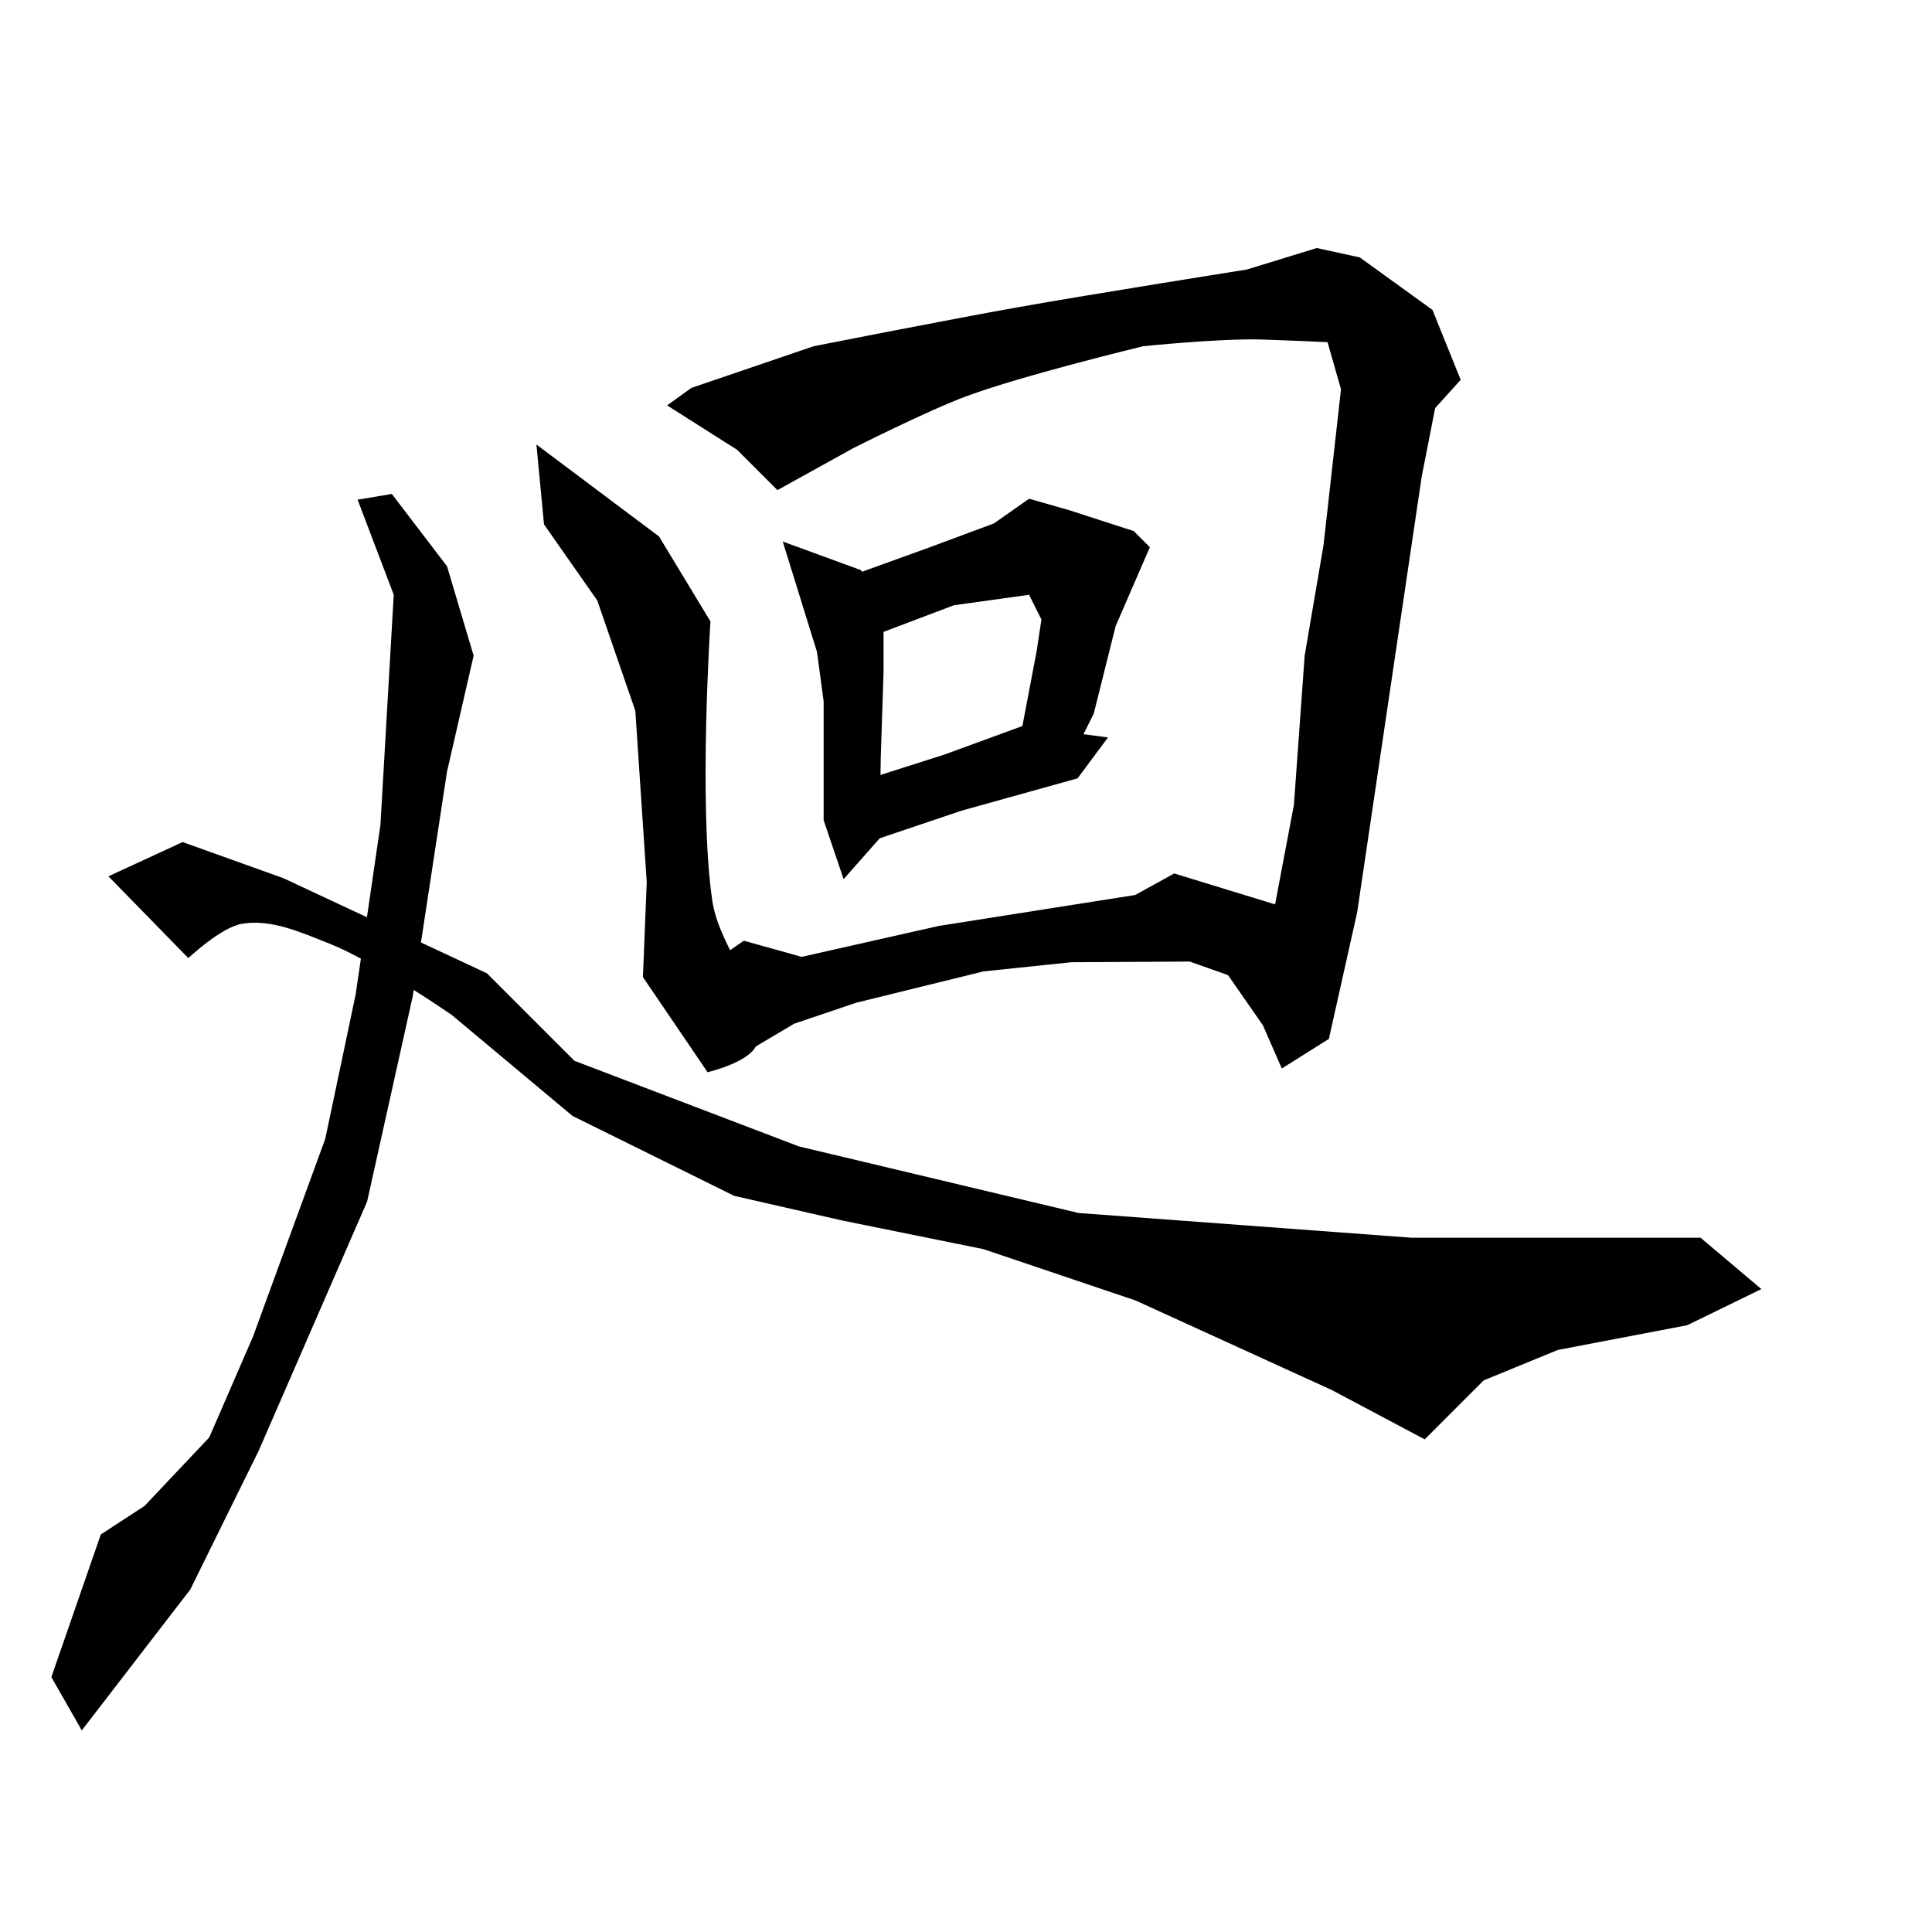 <svg xmlns="http://www.w3.org/2000/svg" width="513" height="513"><path d="M142.432 118.03l32.559 24.417 13.655 22.555s-3.217 49.267.505 74.247c1.94 13.016 14.618 24.997 11.886 37.647-1.076 4.983-13.149 7.81-13.149 7.81l-17.172-25.254 1.01-25.254-3.03-45.457-10.102-29.294-14.142-20.203zM177.143 107.643l18.571 11.786 10.715 10.714 20-11.072s19.909-10.082 30.357-13.928c15.207-5.598 46.785-13.214 46.785-13.214s20.163-2.07 31.072-1.786c5.556.144 17.857.714 17.857.714l3.571 12.5-4.642 41.429-5 29.285-2.858 39.643-5 26.429v18.571l-15.357-3.928 12.143 17.5 5 11.428 12.5-7.857 7.5-33.571L377.5 126.57l3.571-18.214 6.786-7.5-7.5-18.571-19.286-13.929-11.428-2.5-18.572 5.714s-40.52 6.412-60.714 10c-18.137 3.224-54.286 10.358-54.286 10.358L183.571 103z"/><path d="M188.214 256.214l9.286-6.428 15.357 4.285 36.429-8.214 52.143-8.214 10.357-5.714 26.785 8.214 10 7.5 2.5 13.928-20-.892-15.178-5.358-31.429.179-23.34 2.436-33.84 8.334-16.415 5.556-14.9 8.839-14.142-9.344-3.535-6.566zM207.839 143.79l20.708 7.575 6.06 7.577v19.445l-.757 23.233-.252 20.961-9.597 10.86-5.303-15.658v-31.567l-1.768-13.132z"/><path d="M221.728 154.396l24.497-8.839 17.677-6.566 9.344-6.566 10.607 3.03 17.172 5.556 4.294 4.293-9.092 20.961-5.808 23.234-4.293 8.586-12.627.505-2.02-5.808 3.788-19.95 1.262-8.335-3.283-6.566-19.95 2.778-18.688 7.071-11.112 1.768z"/><path d="M227.79 207.681l22.98-7.323 20.708-7.576 22.729 3.03-8.081 10.86-30.81 8.586-21.718 7.323-10.102-1.515zM94.954 132.678l9.597 25.253-3.536 61.115-6.566 44.951-8.081 38.386-19.193 52.528-11.617 26.77-17.172 18.182-11.617 7.576-13.132 37.88 8.081 14.143 28.79-37.376 18.182-36.87 28.79-66.165 12.122-54.549 9.09-59.599 7.072-30.81-7.071-23.738-14.647-19.193z"/><path d="M28.79 232.683l19.697-9.092 26.77 9.597 54.043 25.254 23.233 23.233 59.599 22.728 74.246 17.678 88.389 6.566h76.771l16.163 13.637-19.698 9.597-34.346 6.566-19.698 8.08-15.657 15.658-24.749-13.132-52.022-23.738-40.407-13.637-37.375-7.577-28.79-6.566-42.931-21.213-32.07-26.82s-20.706-14.295-32.31-18.871c-7.472-2.947-15.592-6.715-23.503-5.321-5.52.972-14.142 9.09-14.142 9.09z"/></svg>